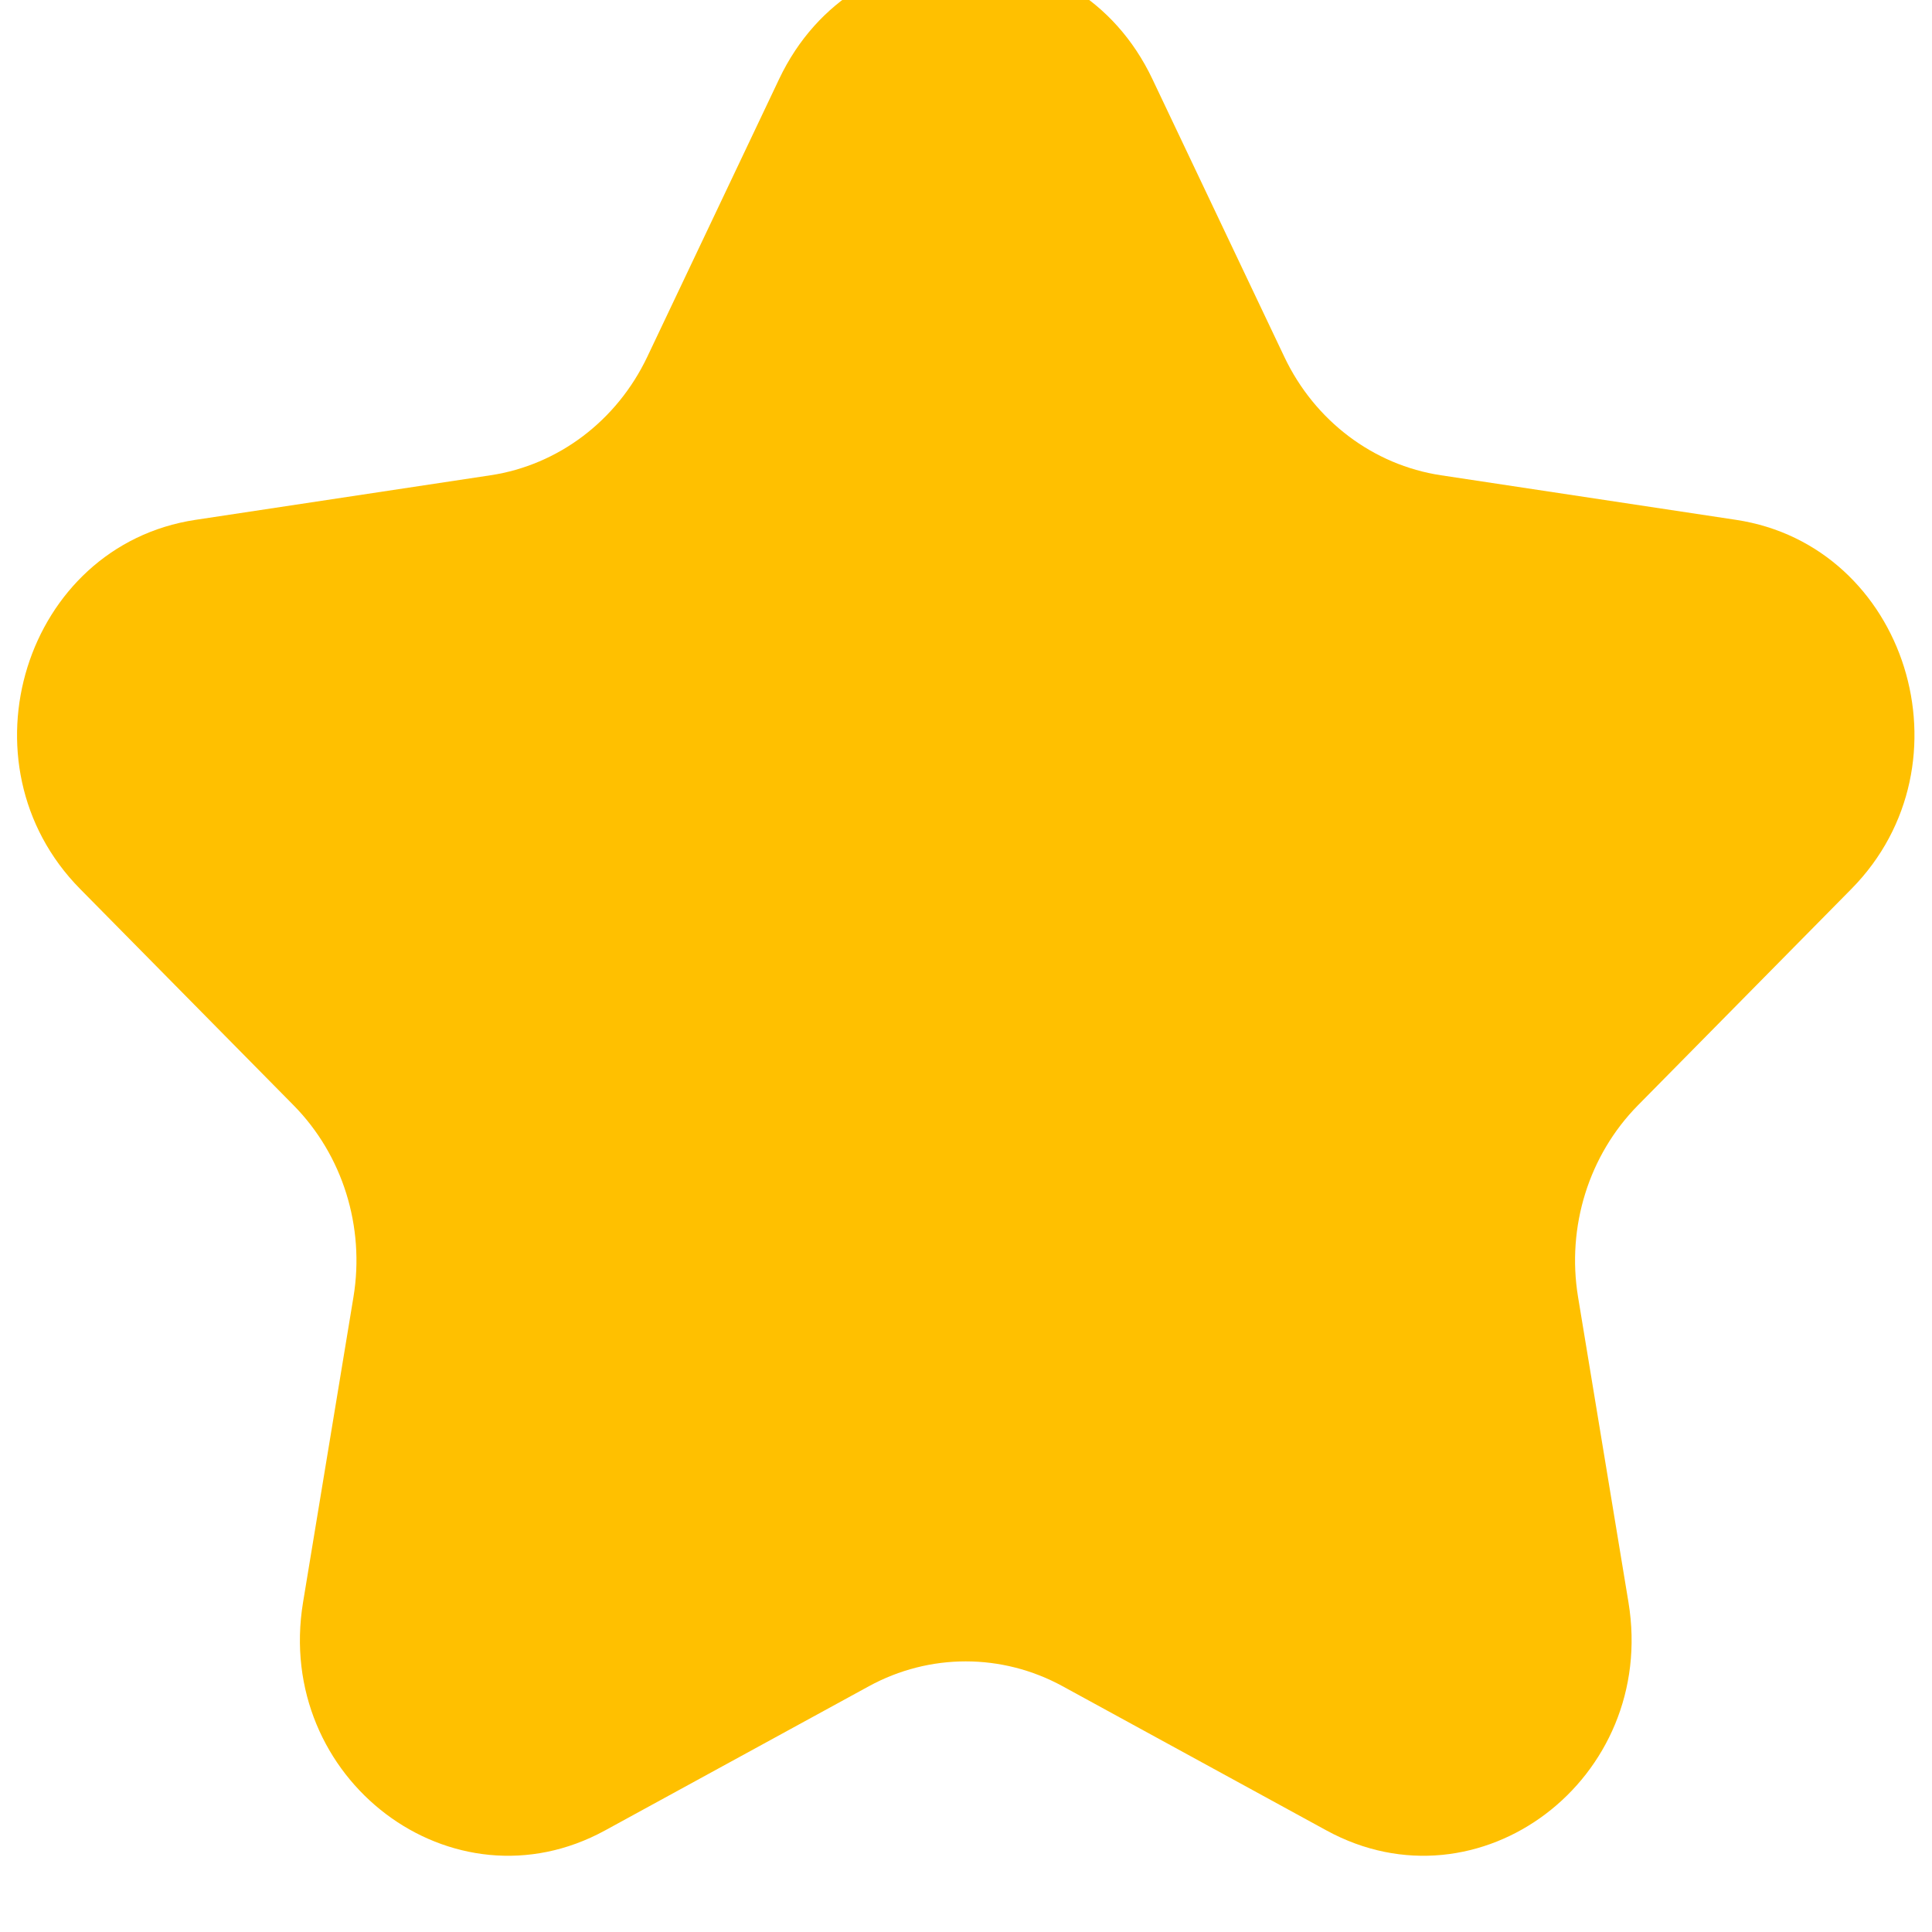 <svg width="28" height="28" viewBox="0 0 28 28" fill="none" xmlns="http://www.w3.org/2000/svg" xmlns:xlink="http://www.w3.org/1999/xlink">
<path d="M11.292,1.145C12.398,-1.186 15.595,-1.186 16.701,1.145L18.614,5.173C19.053,6.098 19.902,6.74 20.884,6.888L25.16,7.534C27.634,7.908 28.622,11.069 26.832,12.883L23.738,16.019C23.027,16.74 22.703,17.778 22.87,18.795L23.601,23.222C24.023,25.784 21.437,27.738 19.224,26.528L15.4,24.438C14.521,23.958 13.472,23.958 12.593,24.438L8.769,26.528C6.556,27.738 3.97,25.784 4.392,23.222L5.123,18.795C5.29,17.778 4.966,16.74 4.255,16.019L1.161,12.883C-0.629,11.069 0.359,7.908 2.833,7.534L7.109,6.888C8.091,6.74 8.94,6.098 9.38,5.173L11.292,1.145Z" fill="#FFC000"/>
</svg>
